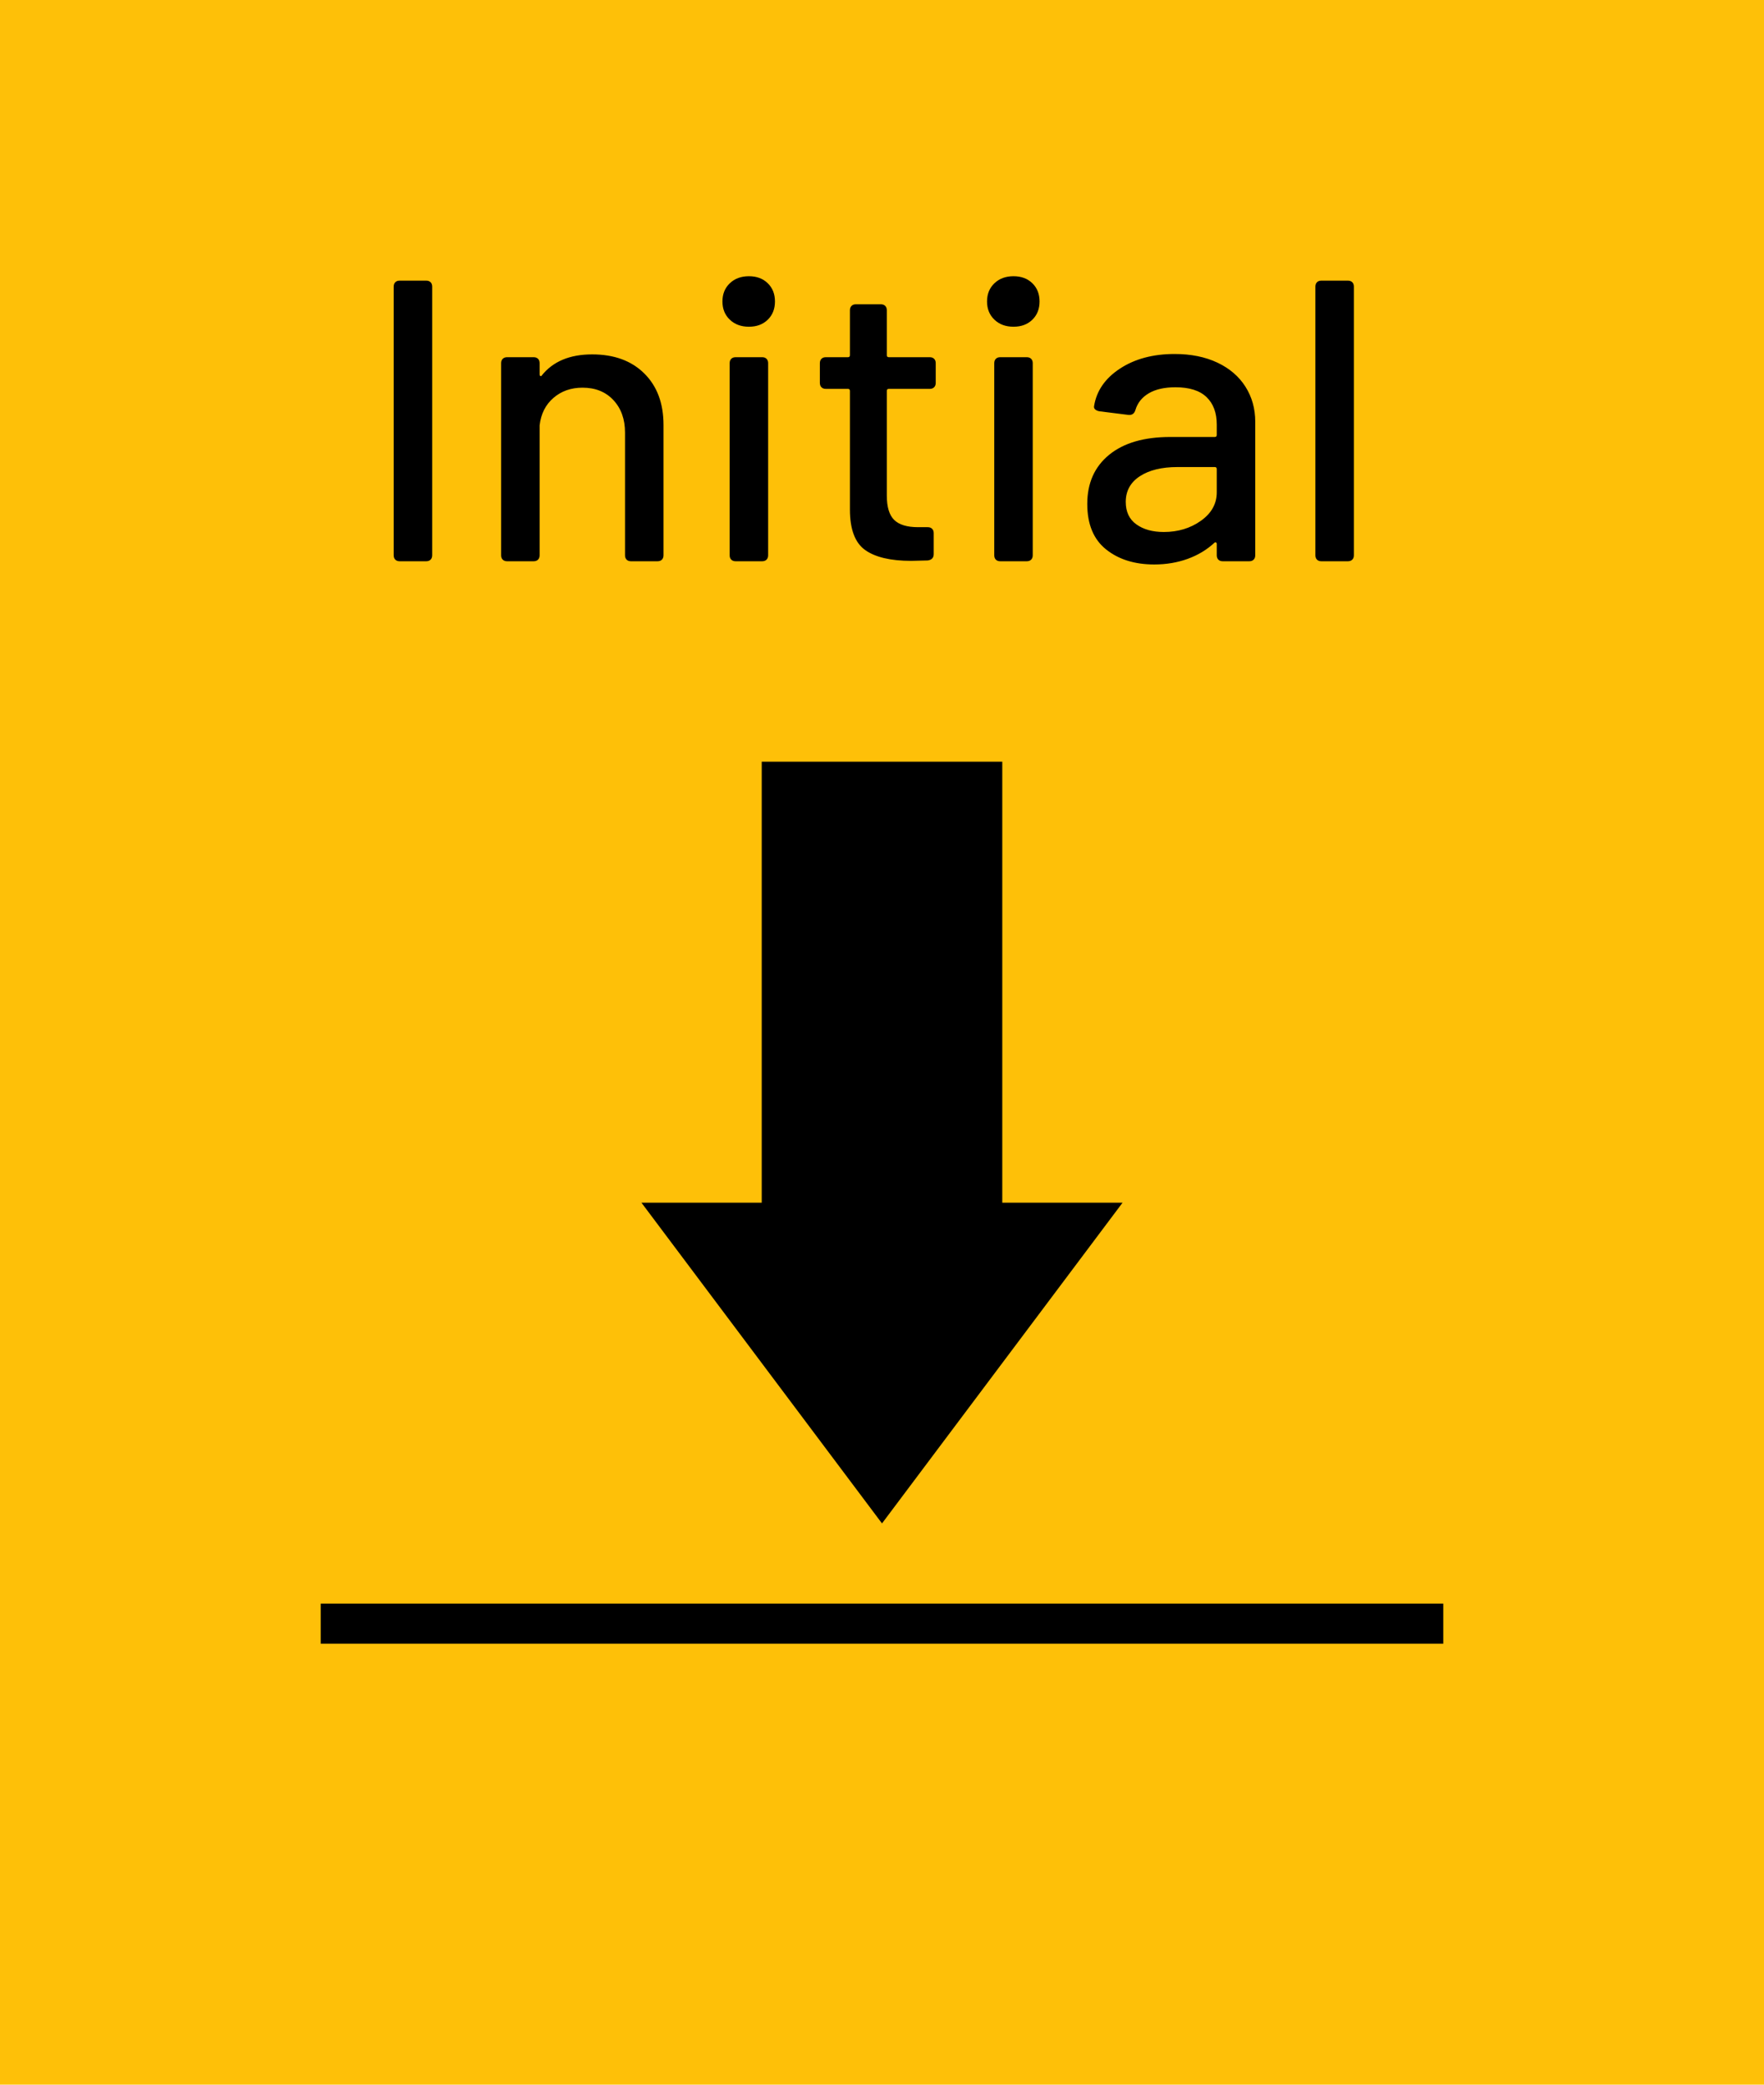 <?xml version="1.0" encoding="UTF-8"?>
<svg width="44px" height="52px" viewBox="0 0 44 52" version="1.1" xmlns="http://www.w3.org/2000/svg" xmlns:xlink="http://www.w3.org/1999/xlink">
    <!-- Generator: Sketch 51.3 (57544) - http://www.bohemiancoding.com/sketch -->
    <title>initial</title>
    <desc>Created with Sketch.</desc>
    <defs></defs>
    <g id="Page-1" stroke="none" stroke-width="1" fill="none" fill-rule="evenodd">
        <g id="initial">
            <rect id="Rectangle-4" fill="#FEC008" fill-rule="nonzero" x="0" y="0" width="44" height="52"></rect>
            <path d="M9.97,14 C9.923,14 9.887,13.987 9.86,13.96 C9.833,13.933 9.82,13.897 9.82,13.85 L9.82,7.15 C9.82,7.103 9.833,7.067 9.86,7.04 C9.887,7.013 9.923,7 9.97,7 L10.63,7 C10.677,7 10.713,7.013 10.74,7.04 C10.767,7.067 10.78,7.103 10.78,7.15 L10.78,13.85 C10.78,13.897 10.767,13.933 10.74,13.96 C10.713,13.987 10.677,14 10.63,14 L9.97,14 Z M14.77,8.84 C15.317,8.84 15.75,8.998 16.07,9.315 C16.39,9.632 16.55,10.06 16.55,10.6 L16.55,13.85 C16.55,13.897 16.537,13.933 16.51,13.96 C16.483,13.987 16.447,14 16.4,14 L15.74,14 C15.693,14 15.657,13.987 15.63,13.96 C15.603,13.933 15.59,13.897 15.59,13.85 L15.59,10.79 C15.59,10.457 15.493,10.187 15.3,9.98 C15.107,9.773 14.85,9.67 14.53,9.67 C14.243,9.67 14.002,9.755 13.805,9.925 C13.608,10.095 13.493,10.323 13.46,10.61 L13.46,13.85 C13.46,13.897 13.447,13.933 13.42,13.96 C13.393,13.987 13.357,14 13.31,14 L12.65,14 C12.603,14 12.567,13.987 12.54,13.96 C12.513,13.933 12.5,13.897 12.5,13.85 L12.5,9.06 C12.5,9.013 12.513,8.977 12.54,8.95 C12.567,8.923 12.603,8.91 12.65,8.91 L13.31,8.91 C13.357,8.91 13.393,8.923 13.42,8.95 C13.447,8.977 13.46,9.013 13.46,9.06 L13.46,9.34 C13.46,9.36 13.467,9.373 13.48,9.38 C13.493,9.387 13.503,9.383 13.51,9.37 C13.79,9.017 14.21,8.84 14.77,8.84 Z M18.68,8.15 C18.487,8.15 18.328,8.092 18.205,7.975 C18.082,7.858 18.02,7.707 18.02,7.52 C18.02,7.333 18.082,7.182 18.205,7.065 C18.328,6.948 18.487,6.89 18.68,6.89 C18.873,6.89 19.03,6.948 19.15,7.065 C19.27,7.182 19.33,7.333 19.33,7.52 C19.33,7.707 19.27,7.858 19.15,7.975 C19.03,8.092 18.873,8.15 18.68,8.15 Z M18.35,14 C18.303,14 18.267,13.987 18.24,13.96 C18.213,13.933 18.2,13.897 18.2,13.85 L18.2,9.06 C18.2,9.013 18.213,8.977 18.24,8.95 C18.267,8.923 18.303,8.91 18.35,8.91 L19.01,8.91 C19.057,8.91 19.093,8.923 19.12,8.95 C19.147,8.977 19.16,9.013 19.16,9.06 L19.16,13.85 C19.16,13.897 19.147,13.933 19.12,13.96 C19.093,13.987 19.057,14 19.01,14 L18.35,14 Z M23.34,9.55 C23.34,9.597 23.327,9.633 23.3,9.66 C23.273,9.687 23.237,9.7 23.19,9.7 L22.17,9.7 C22.137,9.7 22.12,9.717 22.12,9.75 L22.12,12.36 C22.12,12.647 22.182,12.85 22.305,12.97 C22.428,13.09 22.627,13.15 22.9,13.15 L23.14,13.15 C23.187,13.15 23.223,13.163 23.25,13.19 C23.277,13.217 23.29,13.253 23.29,13.3 L23.29,13.82 C23.29,13.913 23.24,13.967 23.14,13.98 L22.73,13.99 C22.217,13.99 21.833,13.9 21.58,13.72 C21.327,13.54 21.2,13.203 21.2,12.71 L21.2,9.75 C21.2,9.717 21.183,9.7 21.15,9.7 L20.6,9.7 C20.553,9.7 20.517,9.687 20.49,9.66 C20.463,9.633 20.45,9.597 20.45,9.55 L20.45,9.06 C20.45,9.013 20.463,8.977 20.49,8.95 C20.517,8.923 20.553,8.91 20.6,8.91 L21.15,8.91 C21.183,8.91 21.2,8.893 21.2,8.86 L21.2,7.74 C21.2,7.693 21.213,7.657 21.24,7.63 C21.267,7.603 21.303,7.59 21.35,7.59 L21.97,7.59 C22.017,7.59 22.053,7.603 22.08,7.63 C22.107,7.657 22.12,7.693 22.12,7.74 L22.12,8.86 C22.12,8.893 22.137,8.91 22.17,8.91 L23.19,8.91 C23.237,8.91 23.273,8.923 23.3,8.95 C23.327,8.977 23.34,9.013 23.34,9.06 L23.34,9.55 Z M25.28,8.15 C25.087,8.15 24.928,8.092 24.805,7.975 C24.682,7.858 24.62,7.707 24.62,7.52 C24.62,7.333 24.682,7.182 24.805,7.065 C24.928,6.948 25.087,6.89 25.28,6.89 C25.473,6.89 25.63,6.948 25.75,7.065 C25.87,7.182 25.93,7.333 25.93,7.52 C25.93,7.707 25.87,7.858 25.75,7.975 C25.63,8.092 25.473,8.15 25.28,8.15 Z M24.95,14 C24.903,14 24.867,13.987 24.84,13.96 C24.813,13.933 24.8,13.897 24.8,13.85 L24.8,9.06 C24.8,9.013 24.813,8.977 24.84,8.95 C24.867,8.923 24.903,8.91 24.95,8.91 L25.61,8.91 C25.657,8.91 25.693,8.923 25.72,8.95 C25.747,8.977 25.76,9.013 25.76,9.06 L25.76,13.85 C25.76,13.897 25.747,13.933 25.72,13.96 C25.693,13.987 25.657,14 25.61,14 L24.95,14 Z M29.3,8.83 C29.707,8.83 30.062,8.902 30.365,9.045 C30.668,9.188 30.902,9.388 31.065,9.645 C31.228,9.902 31.31,10.193 31.31,10.52 L31.31,13.85 C31.31,13.897 31.297,13.933 31.27,13.96 C31.243,13.987 31.207,14 31.16,14 L30.5,14 C30.453,14 30.417,13.987 30.39,13.96 C30.363,13.933 30.35,13.897 30.35,13.85 L30.35,13.57 C30.35,13.55 30.343,13.537 30.33,13.53 C30.317,13.523 30.303,13.527 30.29,13.54 C30.103,13.713 29.882,13.847 29.625,13.94 C29.368,14.033 29.09,14.08 28.79,14.08 C28.303,14.08 27.903,13.955 27.59,13.705 C27.277,13.455 27.12,13.077 27.12,12.57 C27.12,12.05 27.302,11.642 27.665,11.345 C28.028,11.048 28.537,10.9 29.19,10.9 L30.3,10.9 C30.333,10.9 30.35,10.883 30.35,10.85 L30.35,10.59 C30.35,10.297 30.265,10.068 30.095,9.905 C29.925,9.742 29.667,9.66 29.32,9.66 C29.047,9.66 28.825,9.71 28.655,9.81 C28.485,9.91 28.373,10.05 28.32,10.23 C28.293,10.317 28.237,10.357 28.15,10.35 L27.43,10.26 C27.383,10.253 27.347,10.238 27.32,10.215 C27.293,10.192 27.283,10.163 27.29,10.13 C27.35,9.75 27.565,9.438 27.935,9.195 C28.305,8.952 28.76,8.83 29.3,8.83 Z M29.03,13.27 C29.383,13.27 29.692,13.177 29.955,12.99 C30.218,12.803 30.35,12.567 30.35,12.28 L30.35,11.7 C30.35,11.667 30.333,11.65 30.3,11.65 L29.37,11.65 C28.977,11.65 28.663,11.727 28.43,11.88 C28.197,12.033 28.08,12.247 28.08,12.52 C28.08,12.767 28.168,12.953 28.345,13.08 C28.522,13.207 28.75,13.27 29.03,13.27 Z M32.96,14 C32.913,14 32.877,13.987 32.85,13.96 C32.823,13.933 32.81,13.897 32.81,13.85 L32.81,7.15 C32.81,7.103 32.823,7.067 32.85,7.04 C32.877,7.013 32.913,7 32.96,7 L33.62,7 C33.667,7 33.703,7.013 33.73,7.04 C33.757,7.067 33.77,7.103 33.77,7.15 L33.77,13.85 C33.77,13.897 33.757,13.933 33.73,13.96 C33.703,13.987 33.667,14 33.62,14 L32.96,14 Z" id="Initial" fill="#000000"></path>
            <polygon id="Path-3" fill="#000000" fill-rule="nonzero" points="19 19 25 19 25 30 28 30 22 38 16 30 19 30"></polygon>
            <rect id="Rectangle-5" fill="#000000" fill-rule="nonzero" x="8" y="40" width="28" height="1"></rect>
        </g>
    </g>
</svg>